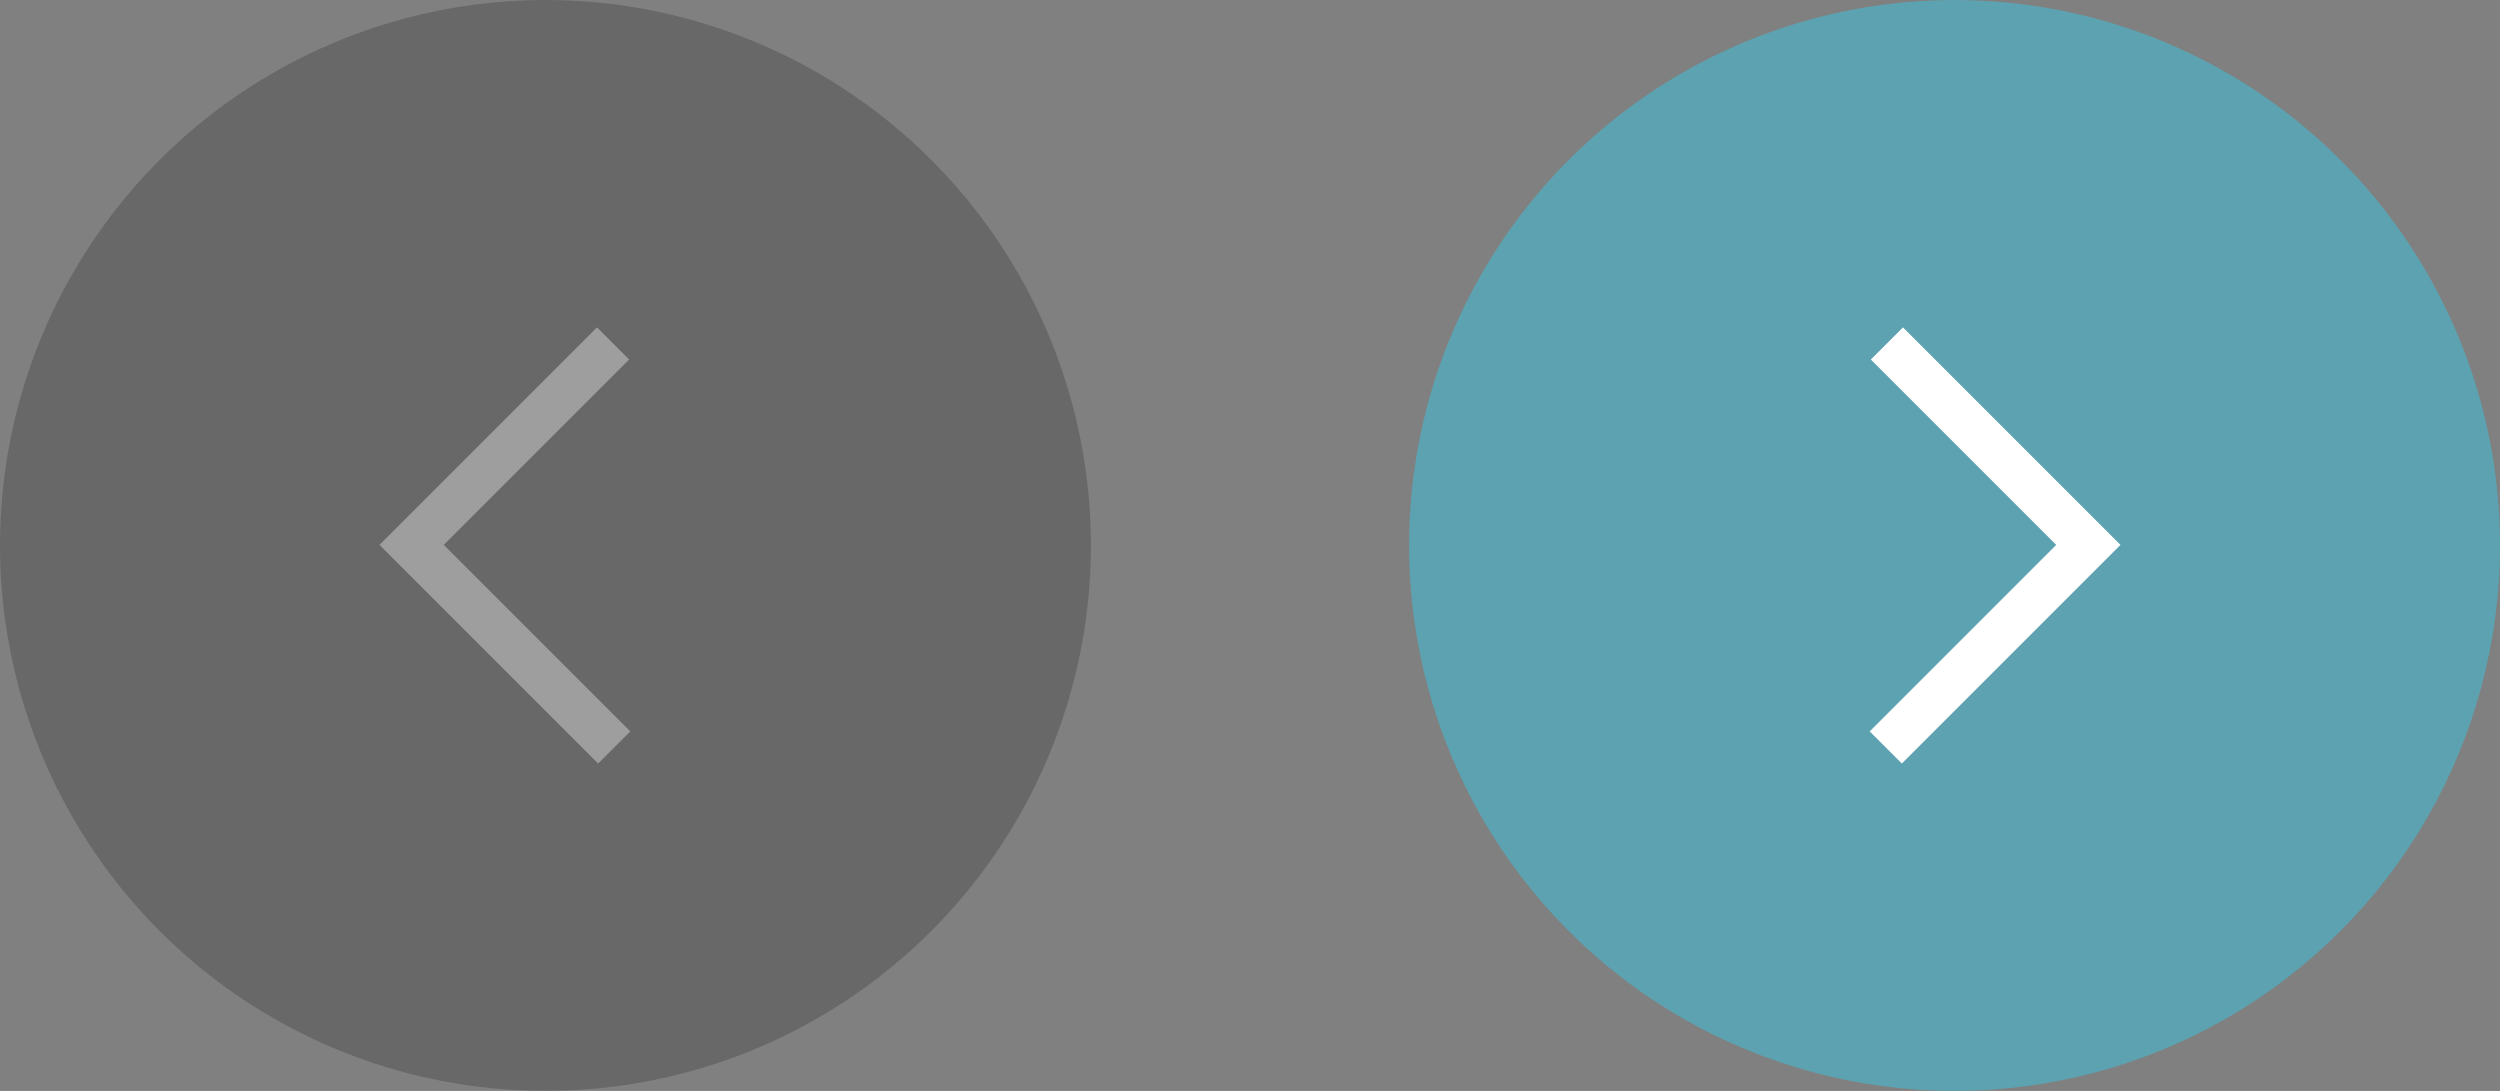<svg xmlns="http://www.w3.org/2000/svg" width="110" height="48" viewBox="0 0 110 48">
  <rect x="0" y="0" width="110" height="48" fill="#808080" stroke="none"/>
  <g id="Group_49545" data-name="Group 49545" transform="translate(-747 -2936)">
    <g id="Group_49537" data-name="Group 49537" transform="translate(-358 948)">
      <circle id="Ellipse_133" data-name="Ellipse 133" cx="24" cy="24" r="24" transform="translate(1167 1988)" fill="#5ca2b0"/>
      <g id="Group_13142" data-name="Group 13142" transform="translate(-69.769 -3315.449)">
        <g id="Group_158" data-name="Group 158" transform="translate(1248.88 5318.561)">
          <path id="Path_96" data-name="Path 96" d="M0,0H12.534V12.605" transform="translate(8.913 0) rotate(45)" fill="none" stroke="#fff" stroke-width="2"/>
        </g>
      </g>
    </g>
    <g id="Group_49538" data-name="Group 49538" transform="translate(747 2936)" opacity="0.24">
      <circle id="Ellipse_133-2" data-name="Ellipse 133" cx="24" cy="24" r="24" fill="#1d1d1d"/>
      <g id="Group_13142-2" data-name="Group 13142" transform="translate(18.112 15.112)">
        <g id="Group_158-2" data-name="Group 158" transform="translate(0)">
          <path id="Path_96-2" data-name="Path 96" d="M0,12.605H12.534V0" transform="translate(17.776 8.913) rotate(135)" fill="none" stroke="#fff" stroke-width="2"/>
        </g>
      </g>
    </g>
  </g>
</svg>
